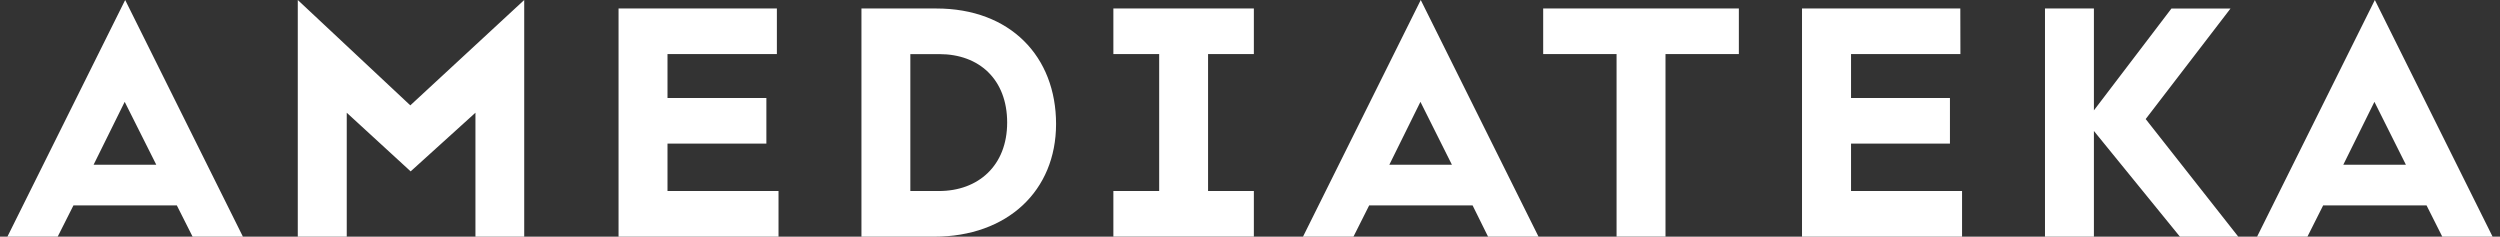 <svg width="169" height="16" viewBox="0 0 169 16" fill="none" xmlns="http://www.w3.org/2000/svg">
<rect x="0" y="0" width="169" height="16" fill="#333333" stroke="none"/>
<path d="M11.956 13.887H4.964L3.899 16H0.5L8.462 0L16.422 16H13.02L11.955 13.887H11.956ZM6.328 11.134H10.563L8.43 6.884L6.328 11.134ZM27.76 11.585L23.44 7.62V16H20.13V0L27.737 7.122L35.437 0V16H32.14V7.62L27.76 11.585ZM52.517 3.656H45.123V6.623H51.807V9.708H45.123V12.912H52.628V15.997H41.814V0.57H52.517V3.656ZM71.39 8.38C71.39 12.89 68.108 16 63.146 16H58.234V0.574H63.289C68.297 0.569 71.39 3.822 71.39 8.38ZM68.084 8.285C68.084 5.372 66.194 3.658 63.501 3.658H61.539V12.913H63.477C66.122 12.913 68.084 11.204 68.084 8.285ZM75.264 0.57H84.761V3.654H81.665V12.91H84.761V15.995H75.264V12.91H78.36V3.654H75.264V0.57ZM99.548 13.887H92.555L91.493 16H88.082L96.043 0L104.005 16H100.594L99.548 13.887ZM93.92 11.134H98.148L96.021 6.884L93.92 11.134ZM104.319 0.57H117.547V3.654H112.588V15.995H109.28V3.655H104.319V0.568V0.57ZM132.524 3.656H125.13V6.623H131.816V9.708H125.13V12.912H132.635V15.997H121.816V0.57H132.517L132.524 3.656ZM141.548 8.854V16H138.241V0.574H141.548V7.46L146.791 0.575H150.784L145.048 8.048L151.309 16H147.364L141.548 8.854ZM164.036 13.887H157.044L155.981 16H152.578L160.54 0L168.5 16H165.099L164.036 13.887ZM158.408 11.134H162.638L160.511 6.884L158.408 11.134Z" fill="white"/>
</svg>

